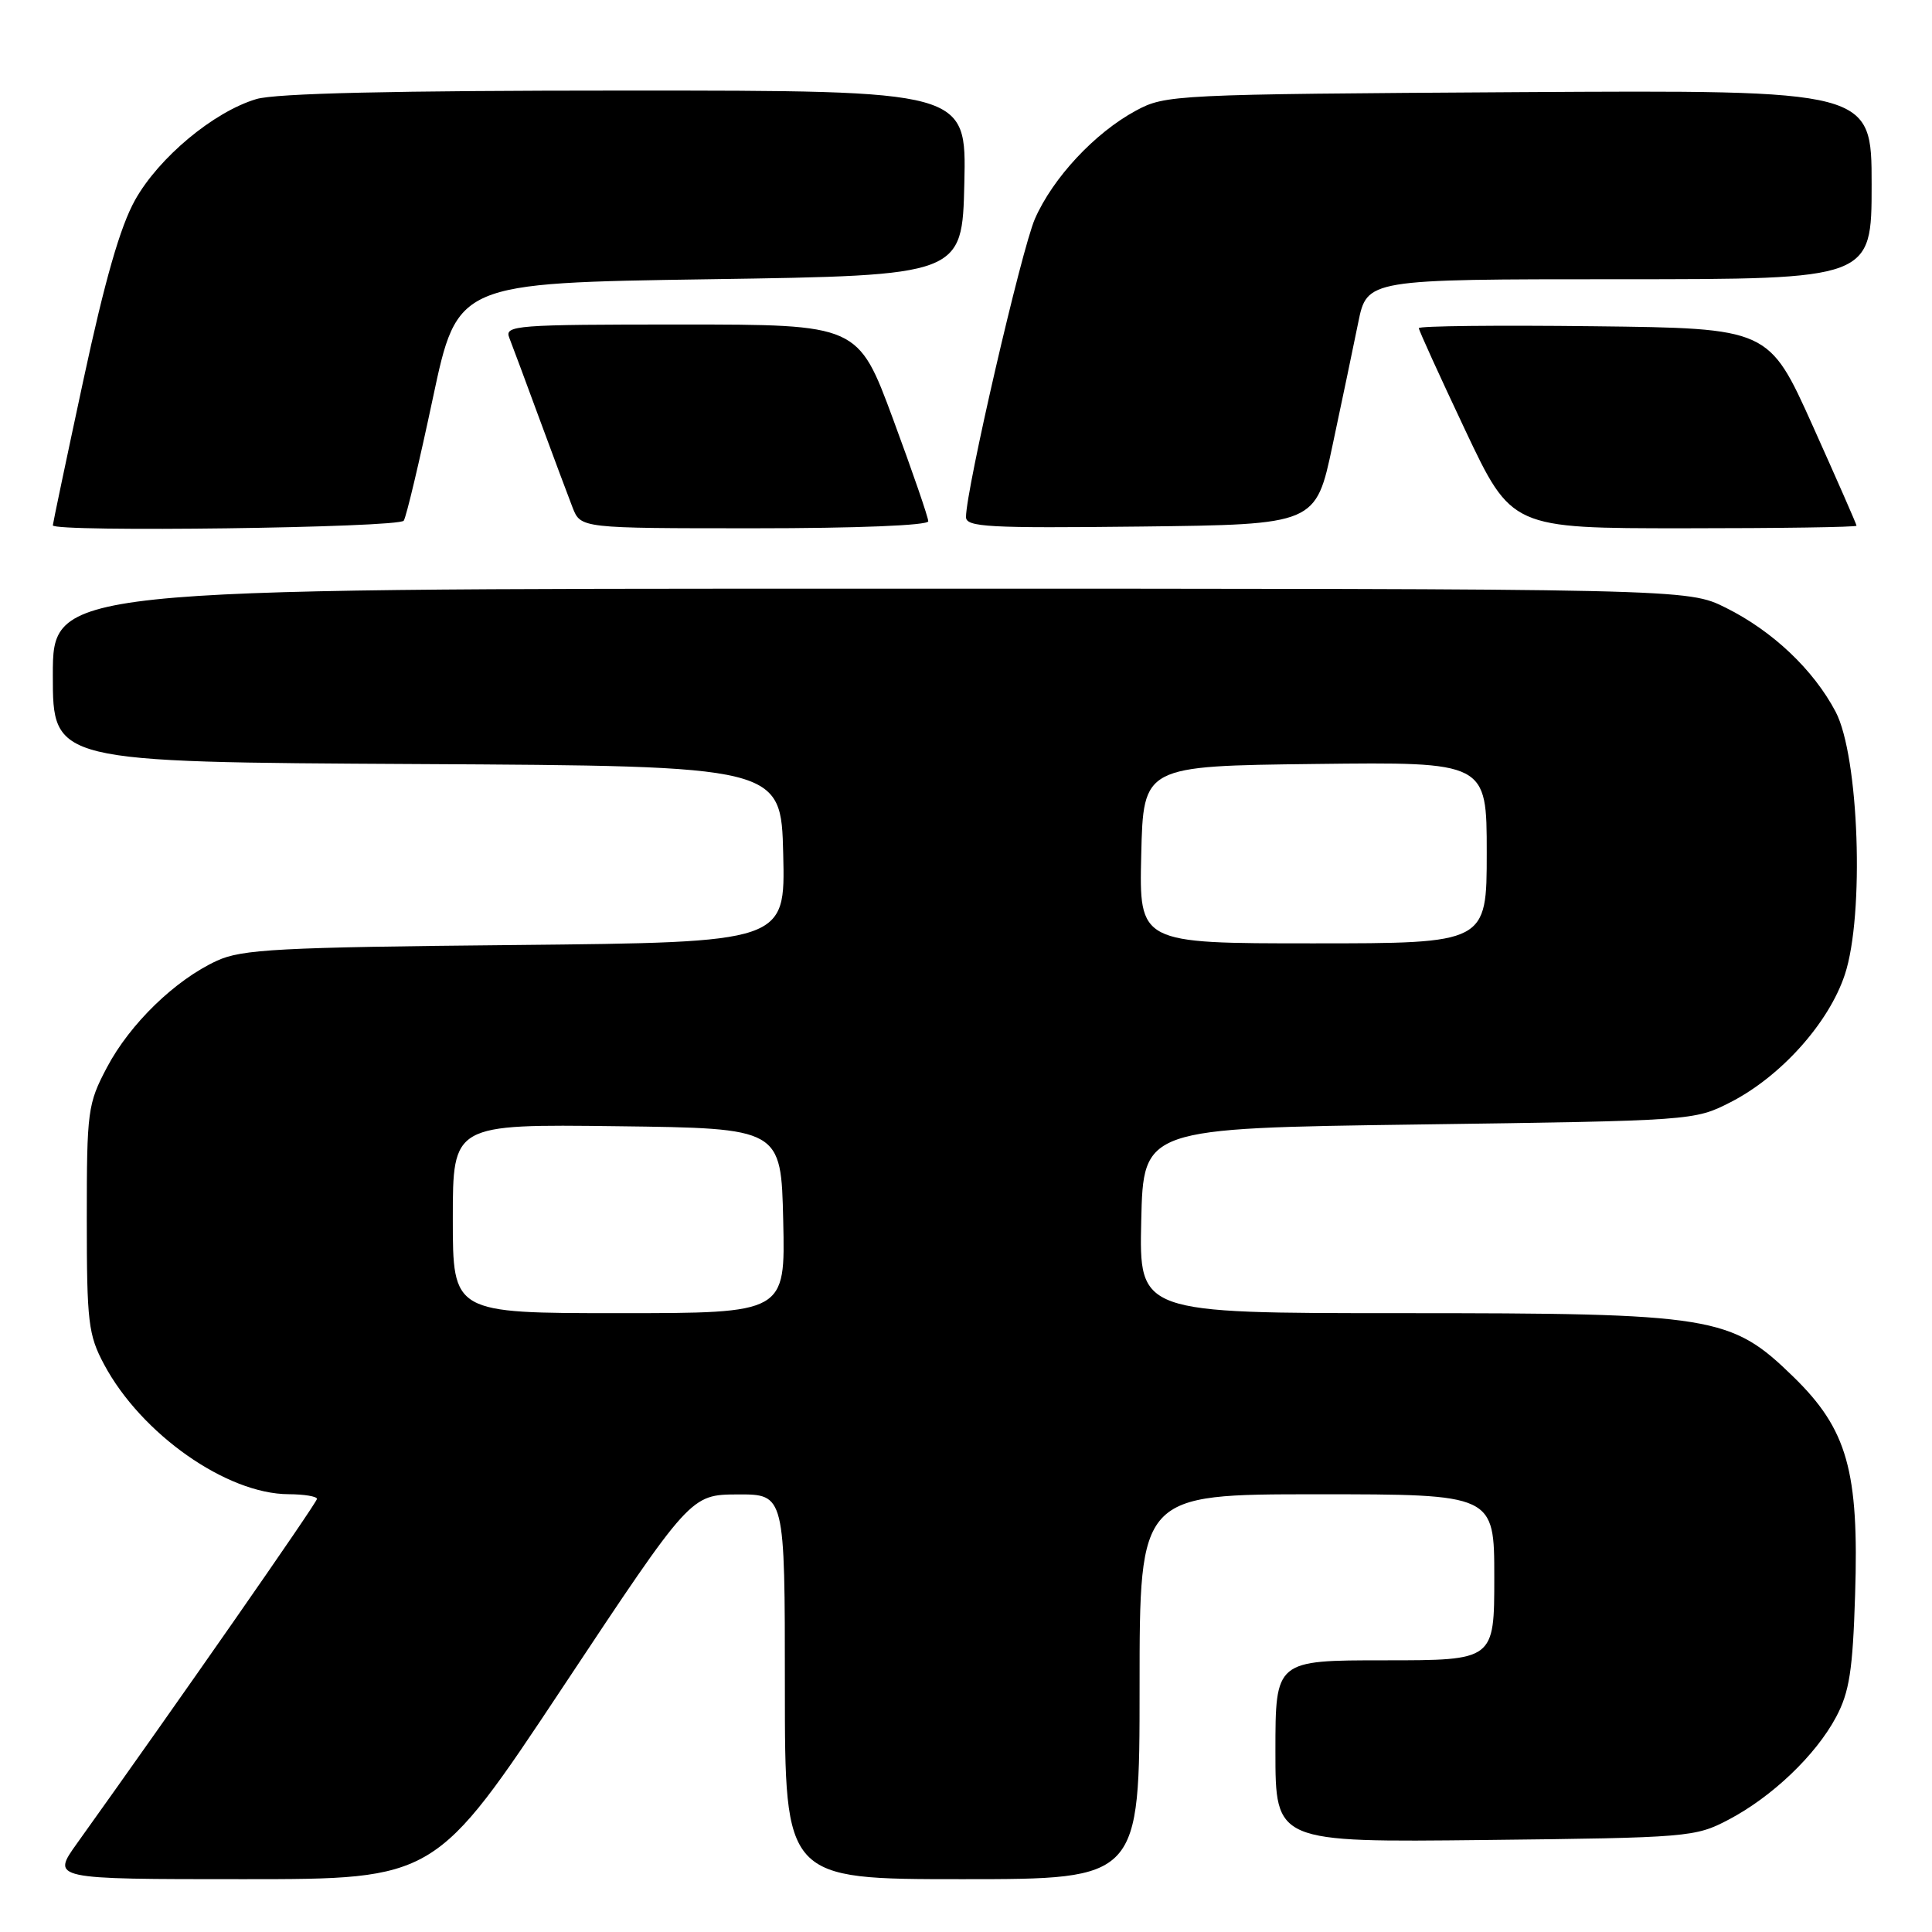 <?xml version="1.0" encoding="UTF-8" standalone="no"?>
<!DOCTYPE svg PUBLIC "-//W3C//DTD SVG 1.1//EN" "http://www.w3.org/Graphics/SVG/1.1/DTD/svg11.dtd" >
<svg xmlns="http://www.w3.org/2000/svg" xmlns:xlink="http://www.w3.org/1999/xlink" version="1.1" viewBox="0 0 256 256">
 <g >
 <path fill="currentColor"
d=" M 74.60 223.52 C 91.50 198.05 91.50 198.05 97.75 198.02 C 104.00 198.00 104.00 198.00 104.00 223.50 C 104.00 249.00 104.00 249.00 127.50 249.00 C 151.00 249.00 151.00 249.00 151.00 223.50 C 151.00 198.00 151.00 198.00 174.50 198.00 C 198.00 198.00 198.00 198.00 198.00 209.00 C 198.00 220.00 198.00 220.00 183.50 220.00 C 169.00 220.00 169.00 220.00 169.00 232.06 C 169.00 244.12 169.00 244.12 196.75 243.81 C 223.66 243.51 224.64 243.43 229.00 241.14 C 234.79 238.11 240.60 232.57 243.30 227.50 C 245.05 224.21 245.50 221.33 245.81 211.35 C 246.34 194.90 244.78 189.40 237.64 182.44 C 229.33 174.35 227.15 174.00 185.65 174.00 C 150.94 174.00 150.94 174.00 151.22 161.75 C 151.50 149.50 151.50 149.50 188.00 149.00 C 224.31 148.50 224.52 148.49 229.30 146.05 C 235.97 142.64 242.33 135.55 244.45 129.14 C 247.07 121.25 246.33 100.20 243.23 94.31 C 240.29 88.74 234.89 83.62 228.68 80.53 C 223.61 78.00 223.61 78.00 115.30 78.00 C 7.00 78.00 7.00 78.00 7.00 89.49 C 7.00 100.98 7.00 100.98 55.25 101.24 C 103.50 101.50 103.50 101.50 103.78 113.18 C 104.06 124.86 104.06 124.86 68.28 125.22 C 36.88 125.52 32.04 125.78 28.73 127.31 C 23.21 129.85 17.22 135.66 14.17 141.44 C 11.62 146.27 11.50 147.17 11.50 161.50 C 11.50 175.22 11.70 176.87 13.79 180.79 C 18.71 190.01 30.04 197.97 38.25 197.99 C 40.31 198.00 42.00 198.28 42.00 198.61 C 42.00 199.12 23.30 225.96 10.21 244.25 C 6.81 249.00 6.81 249.00 32.25 249.00 C 57.69 249.00 57.69 249.00 74.60 223.52 Z  M 53.50 68.99 C 53.85 68.44 55.58 61.13 57.36 52.74 C 60.60 37.50 60.60 37.50 94.05 37.00 C 127.50 36.50 127.50 36.50 127.78 24.25 C 128.06 12.00 128.06 12.00 82.90 12.00 C 52.22 12.00 36.52 12.36 33.96 13.13 C 28.31 14.82 21.05 20.87 17.90 26.50 C 15.93 30.02 13.90 37.09 11.05 50.36 C 8.82 60.73 7.00 69.40 7.00 69.61 C 7.00 70.54 52.92 69.94 53.50 68.99 Z  M 123.00 69.07 C 123.00 68.56 120.91 62.49 118.35 55.57 C 113.70 43.00 113.70 43.00 90.24 43.00 C 68.31 43.00 66.83 43.11 67.48 44.75 C 67.86 45.71 69.66 50.55 71.48 55.50 C 73.31 60.45 75.28 65.74 75.87 67.25 C 76.95 70.00 76.95 70.00 99.98 70.00 C 113.48 70.00 123.00 69.62 123.00 69.07 Z  M 176.57 59.00 C 177.80 53.22 179.33 45.91 179.97 42.75 C 181.14 37.00 181.14 37.00 214.57 37.00 C 248.00 37.00 248.00 37.00 248.00 24.46 C 248.00 11.93 248.00 11.93 201.25 12.21 C 155.49 12.49 154.42 12.55 150.50 14.67 C 145.06 17.61 139.51 23.57 137.13 29.00 C 135.35 33.09 128.00 64.87 128.00 68.51 C 128.00 69.84 130.93 70.00 151.17 69.77 C 174.35 69.50 174.35 69.50 176.57 59.00 Z  M 246.00 69.66 C 246.00 69.47 243.38 63.51 240.19 56.41 C 234.38 43.50 234.38 43.50 211.19 43.23 C 198.43 43.08 188.00 43.19 188.00 43.48 C 188.00 43.76 190.77 49.84 194.15 57.00 C 200.30 70.00 200.30 70.00 223.15 70.00 C 235.72 70.00 246.00 69.85 246.00 69.66 Z  M 60.00 161.48 C 60.00 148.96 60.00 148.96 81.75 149.23 C 103.50 149.50 103.50 149.50 103.78 161.75 C 104.06 174.00 104.06 174.00 82.03 174.00 C 60.00 174.00 60.00 174.00 60.00 161.48 Z  M 151.22 113.25 C 151.50 101.50 151.50 101.50 174.25 101.23 C 197.00 100.96 197.00 100.96 197.00 112.98 C 197.00 125.00 197.00 125.00 173.97 125.00 C 150.94 125.00 150.94 125.00 151.22 113.25 Z "/>
</g>
</svg>